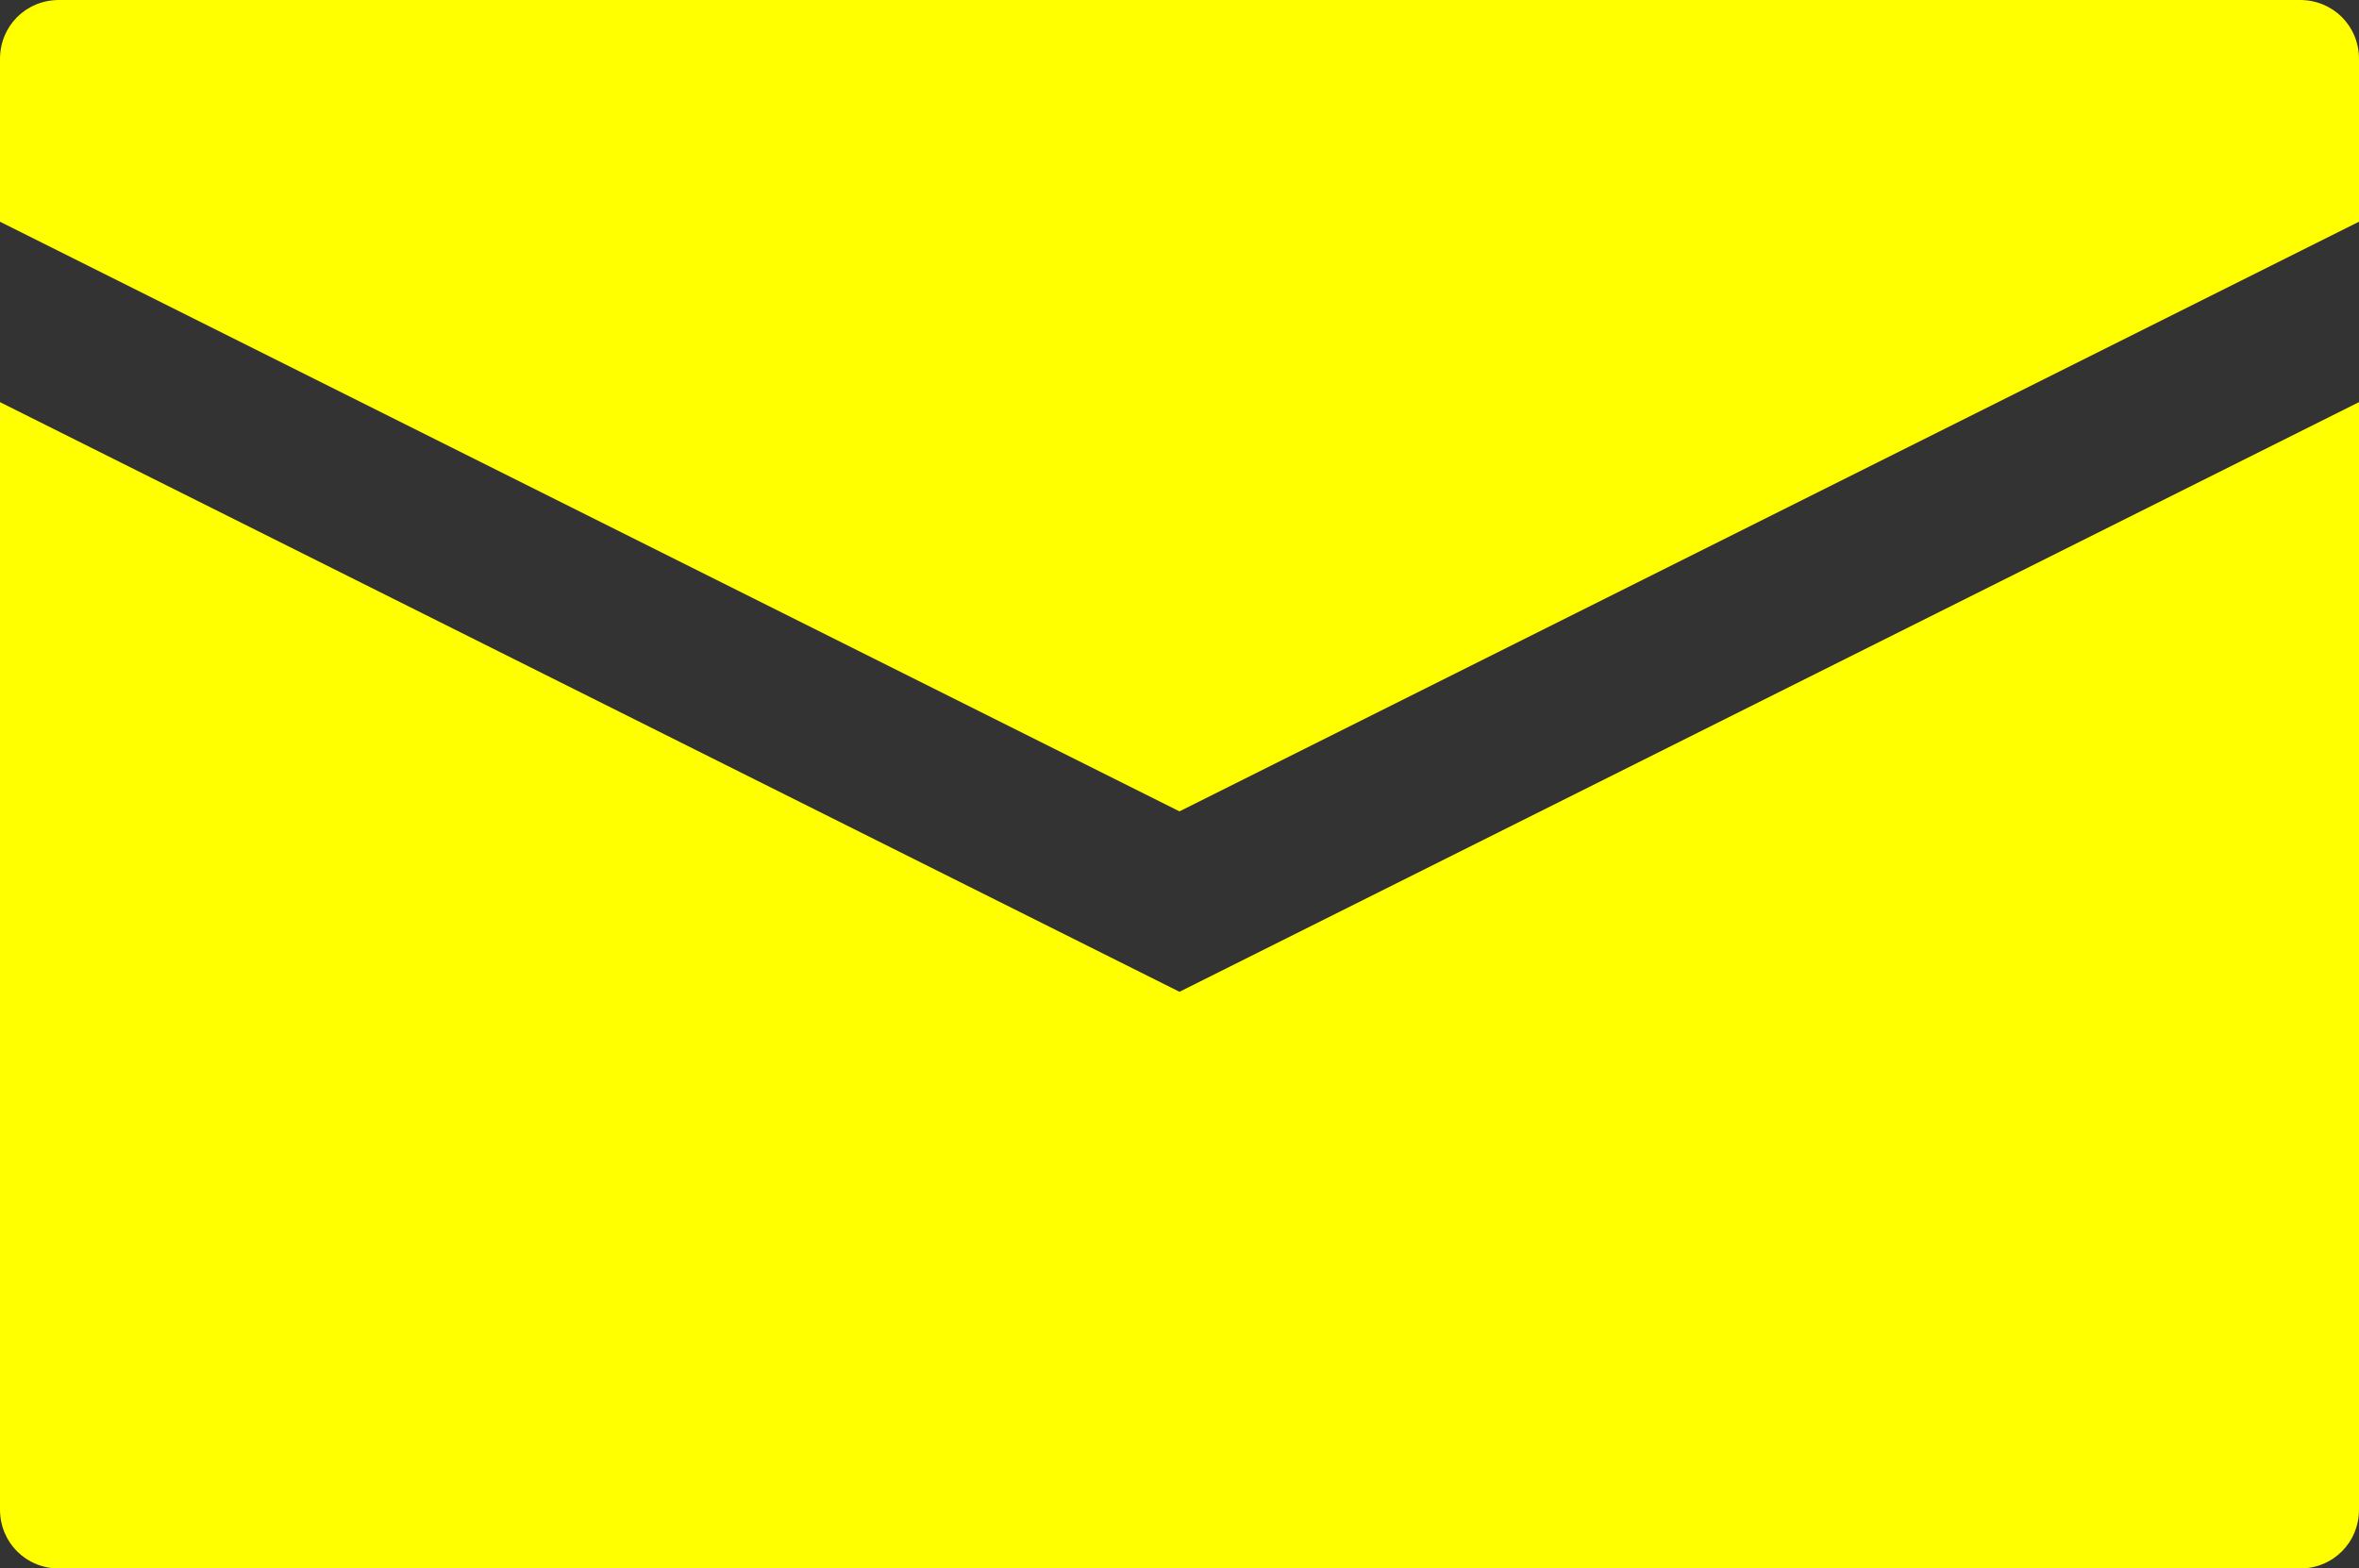 <?xml version="1.0" encoding="UTF-8"?>
<svg id="Layer_1" data-name="Layer 1" xmlns="http://www.w3.org/2000/svg" viewBox="0 0 20 13.3">
  <rect x="0" y="0" width="20" height="13.3" fill="#333333" stroke="none"/>
  <defs>
    <style>
      .cls-1 {
        fill: #ffff00;
      }
    </style>
  </defs>
  <path class="cls-1" d="M19.5,0H.5C.22,0,0,.22,0,.5V1.88L10,6.88,20,1.88V.5c0-.28-.22-.5-.5-.5Z"/>
  <path class="cls-1" d="M0,3.41V12.8c0,.28,.22,.5,.5,.5H19.5c.28,0,.5-.22,.5-.5V3.41l-10,5L0,3.41Z"/>
</svg>